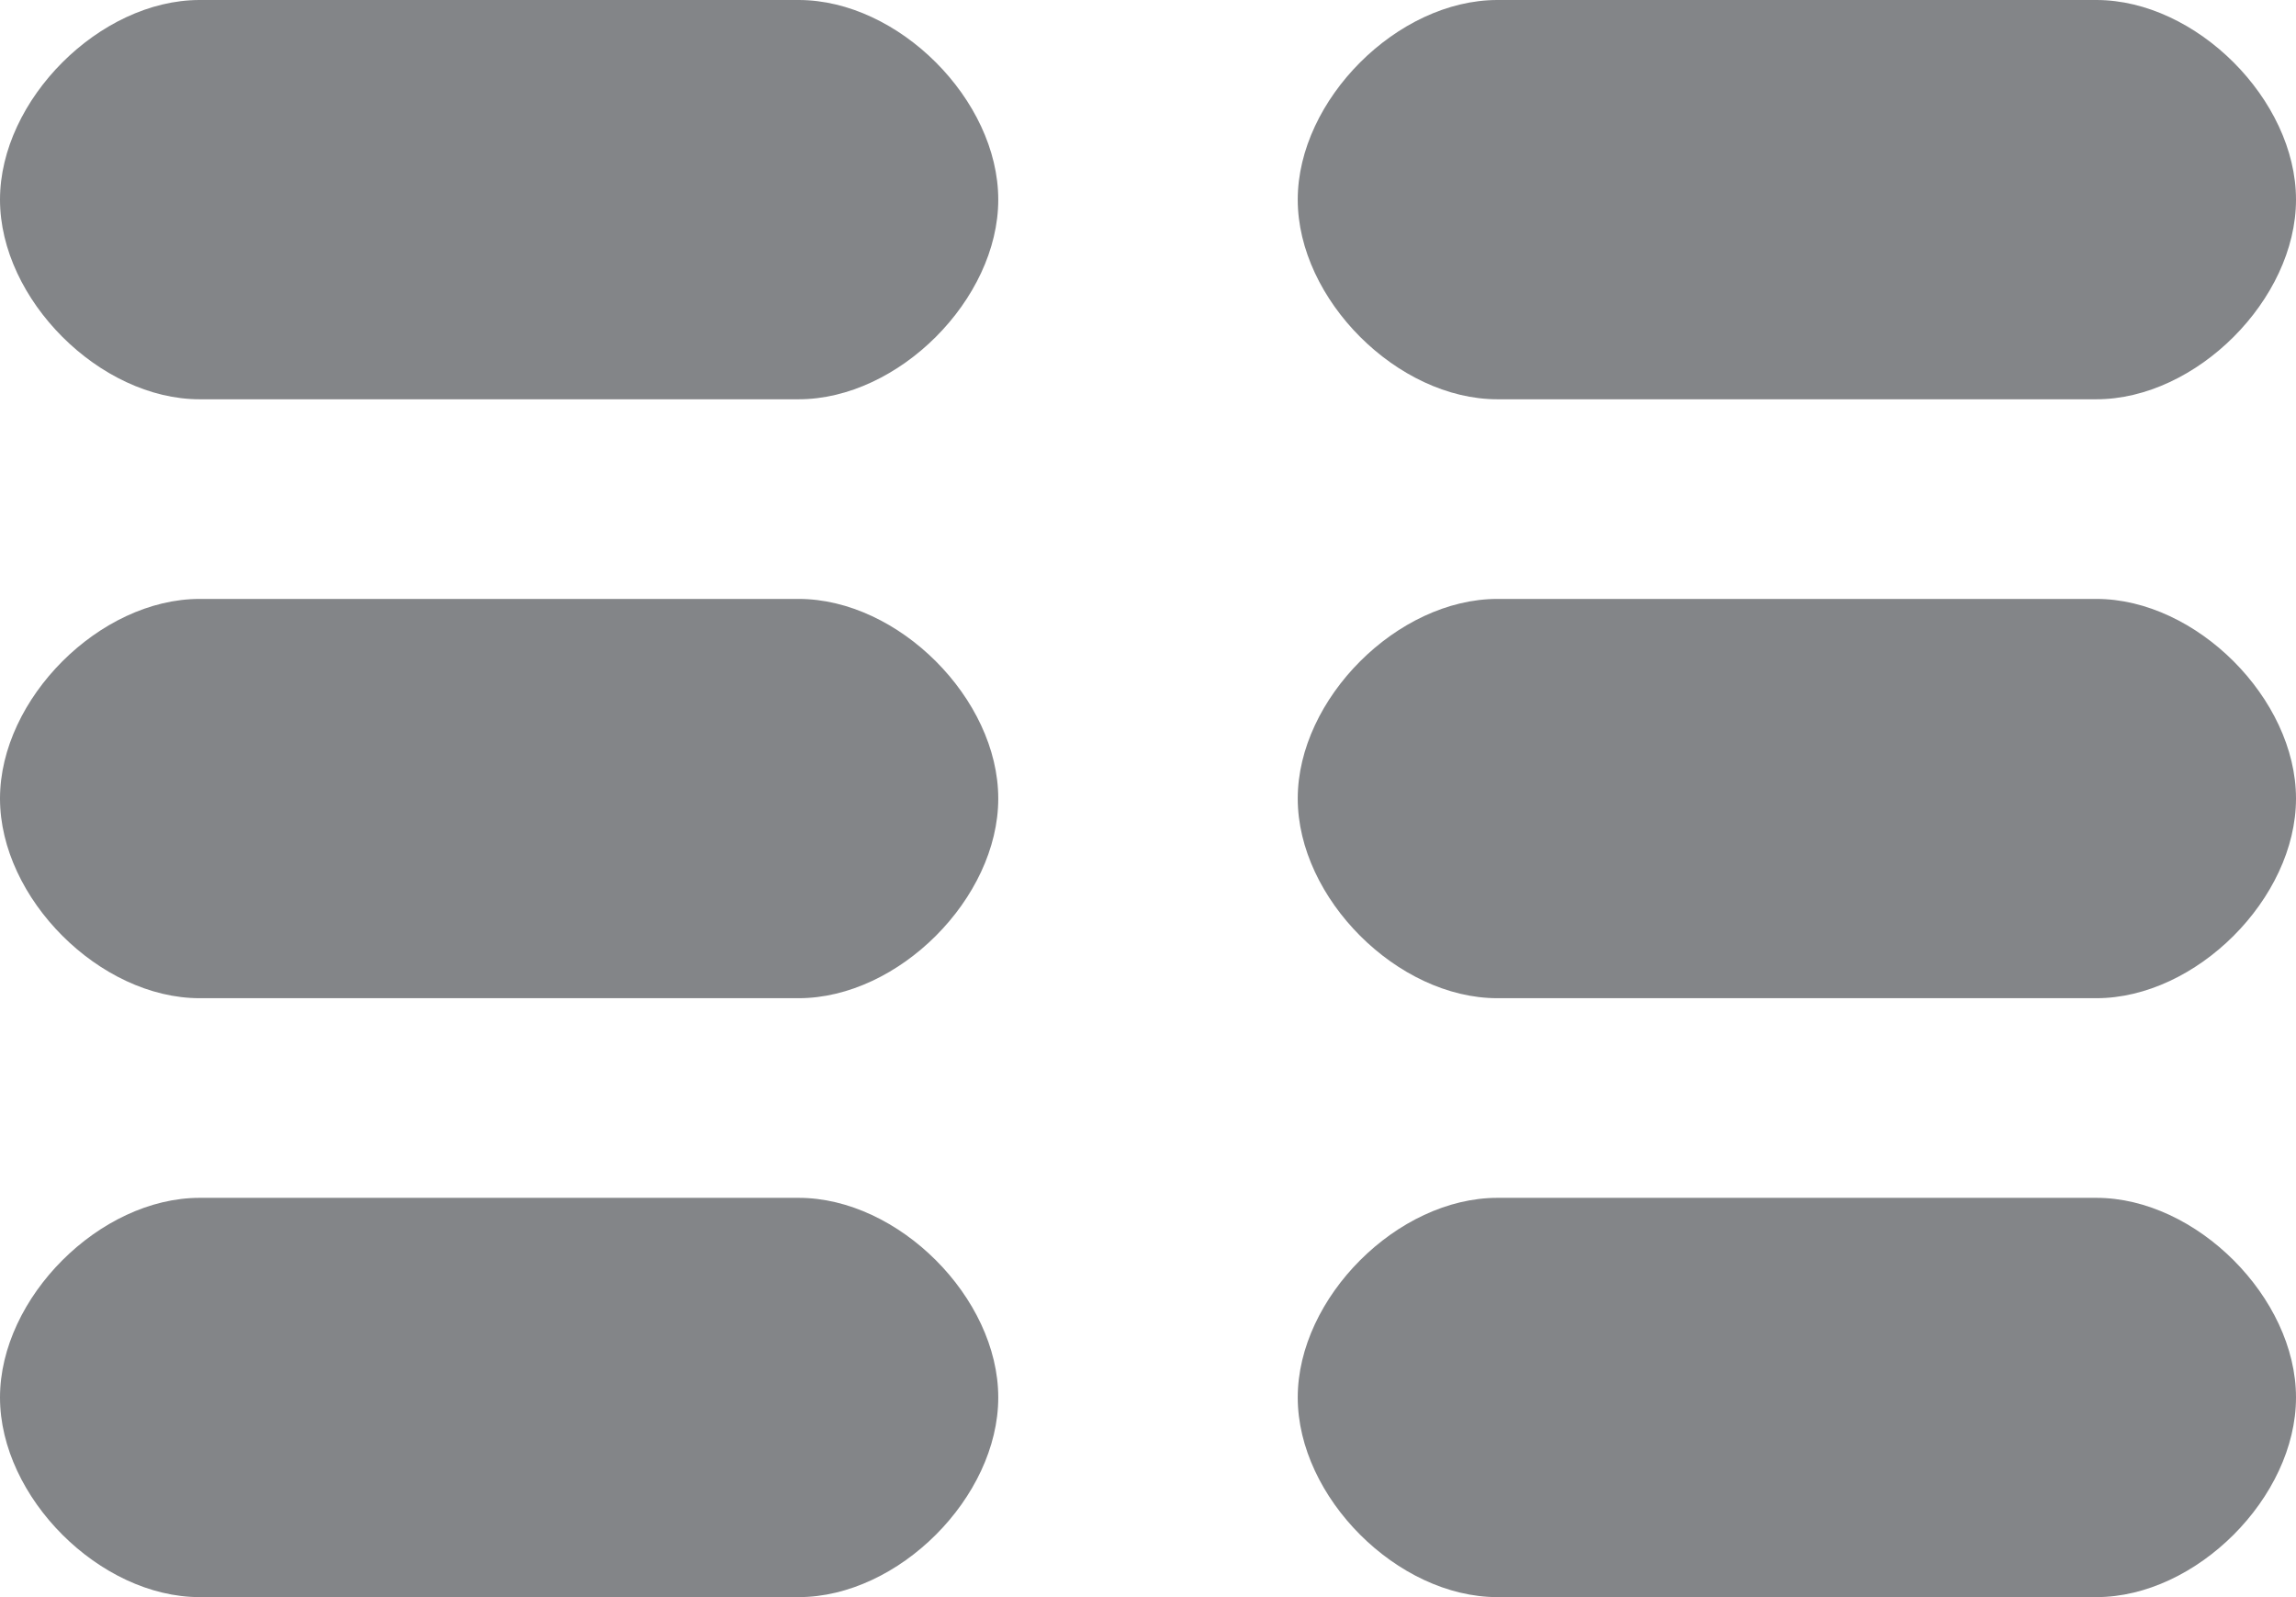<svg xmlns="http://www.w3.org/2000/svg" width="23" height="16" viewBox="0 0 23 16"><g><g><path fill="#838588" d="M0 2c0-1 1-2 2-2h6c1 0 2 1 2 2S9 4 8 4H2C1 4 0 3 0 2z"/></g><g><path fill="#838588" d="M13 2c0-1 1-2 2-2h6c1 0 2 1 2 2s-1 2-2 2h-6c-1 0-2-1-2-2z"/></g><g><path fill="#838588" d="M0 8c0-1 1-2 2-2h6c1 0 2 1 2 2s-1 2-2 2H2c-1 0-2-1-2-2z"/></g><g><path fill="#838588" d="M13 8c0-1 1-2 2-2h6c1 0 2 1 2 2s-1 2-2 2h-6c-1 0-2-1-2-2z"/></g><g><path fill="#838588" d="M0 14c0-1 1-2 2-2h6c1 0 2 1 2 2s-1 2-2 2H2c-1 0-2-1-2-2z"/></g><g><path fill="#838588" d="M13 14c0-1 1-2 2-2h6c1 0 2 1 2 2s-1 2-2 2h-6c-1 0-2-1-2-2z"/></g></g></svg>